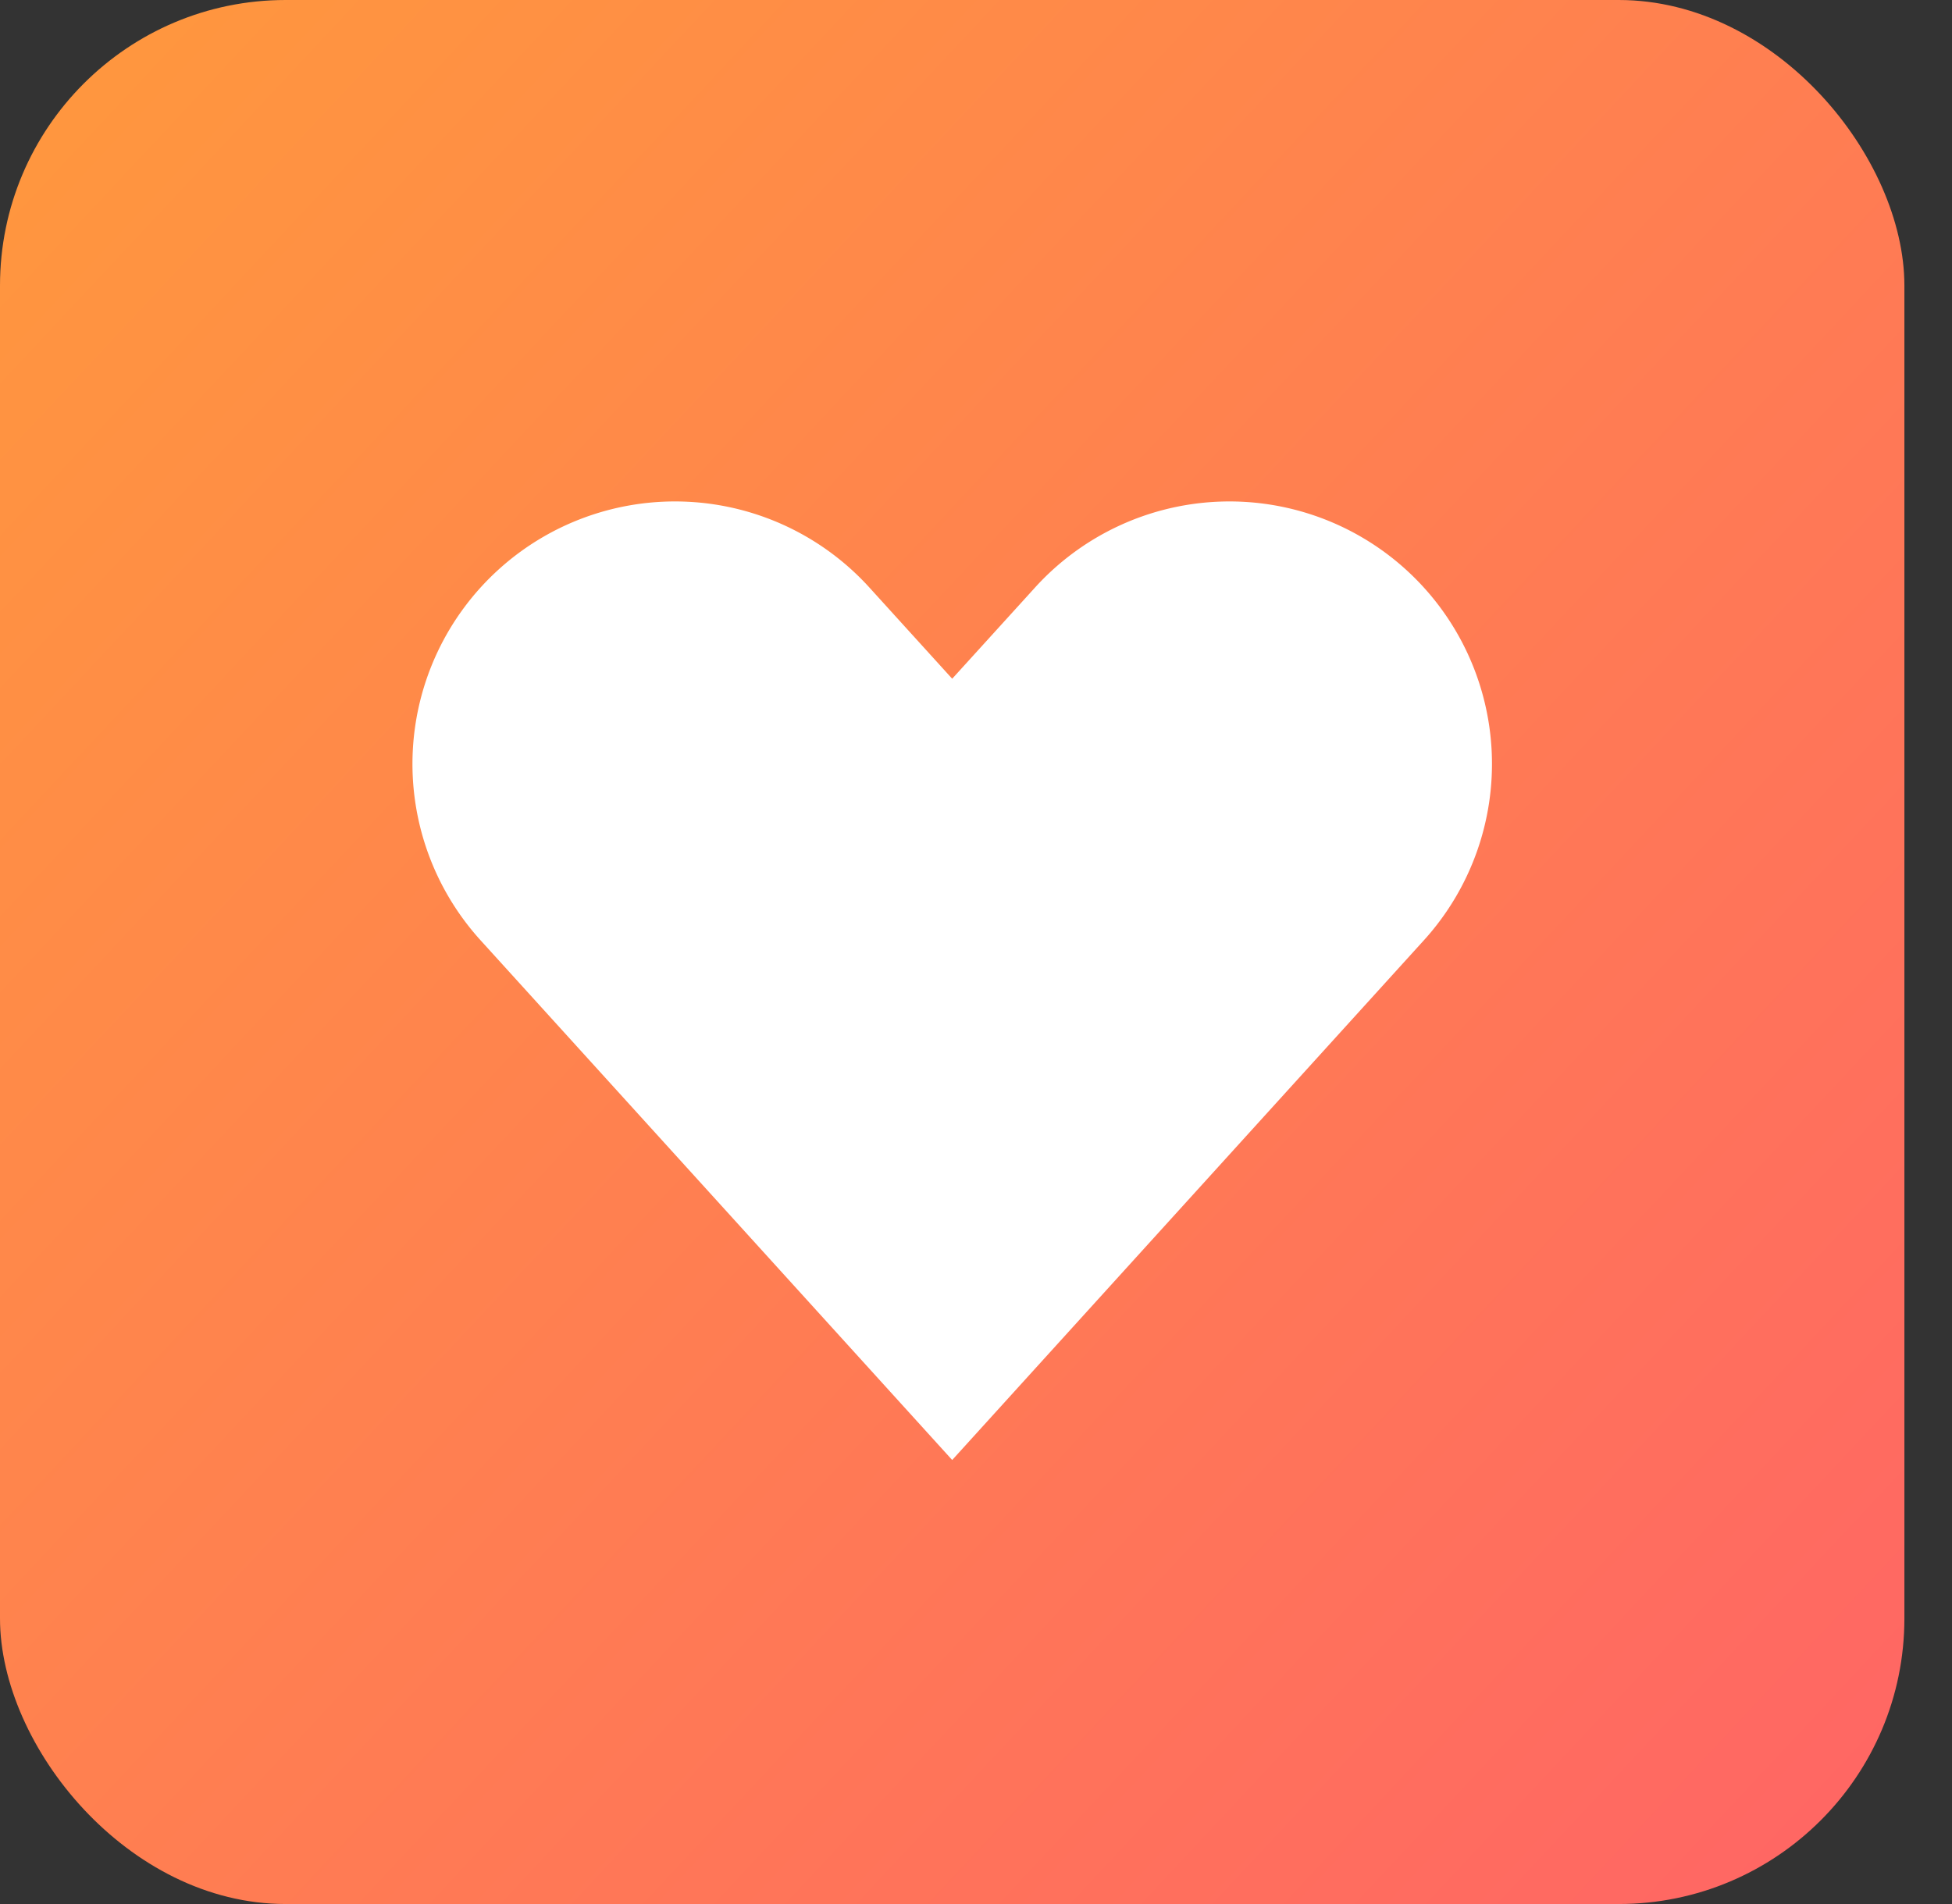 <svg xmlns="http://www.w3.org/2000/svg" xmlns:xlink="http://www.w3.org/1999/xlink" width="41" height="40" viewBox="0 0 41 40">
  <rect x="0" y="0" width="41" height="40" fill="#333333" stroke="none"/>
  <defs>
    <clipPath id="clip-path">
      <rect width="41" height="40" fill="none"/>
    </clipPath>
    <linearGradient id="linear-gradient" x1="0.027" y1="0.028" x2="1.029" y2="0.965" gradientUnits="objectBoundingBox">
      <stop offset="0" stop-color="#ff973e"/>
      <stop offset="1" stop-color="#ff6565"/>
    </linearGradient>
  </defs>
  <g id="Repeat_Grid_3" data-name="Repeat Grid 3" clip-path="url(#clip-path)">
    <g id="Group_114" data-name="Group 114" transform="translate(-361 -238)">
      <g id="Group_191" data-name="Group 191">
        <rect id="Rectangle_71" data-name="Rectangle 71" width="40" height="40" rx="6" transform="translate(361 238)" fill="url(#linear-gradient)"/>
        <path id="Path_73" data-name="Path 73" d="M640.63,606.418,630.724,595.5a5.514,5.514,0,1,1,8.167-7.411l1.739,1.916,1.74-1.916a5.514,5.514,0,1,1,8.167,7.411Z" transform="translate(-259.63 -337.746)" fill="#fff"/>
      </g>
    </g>
  </g>
</svg>

